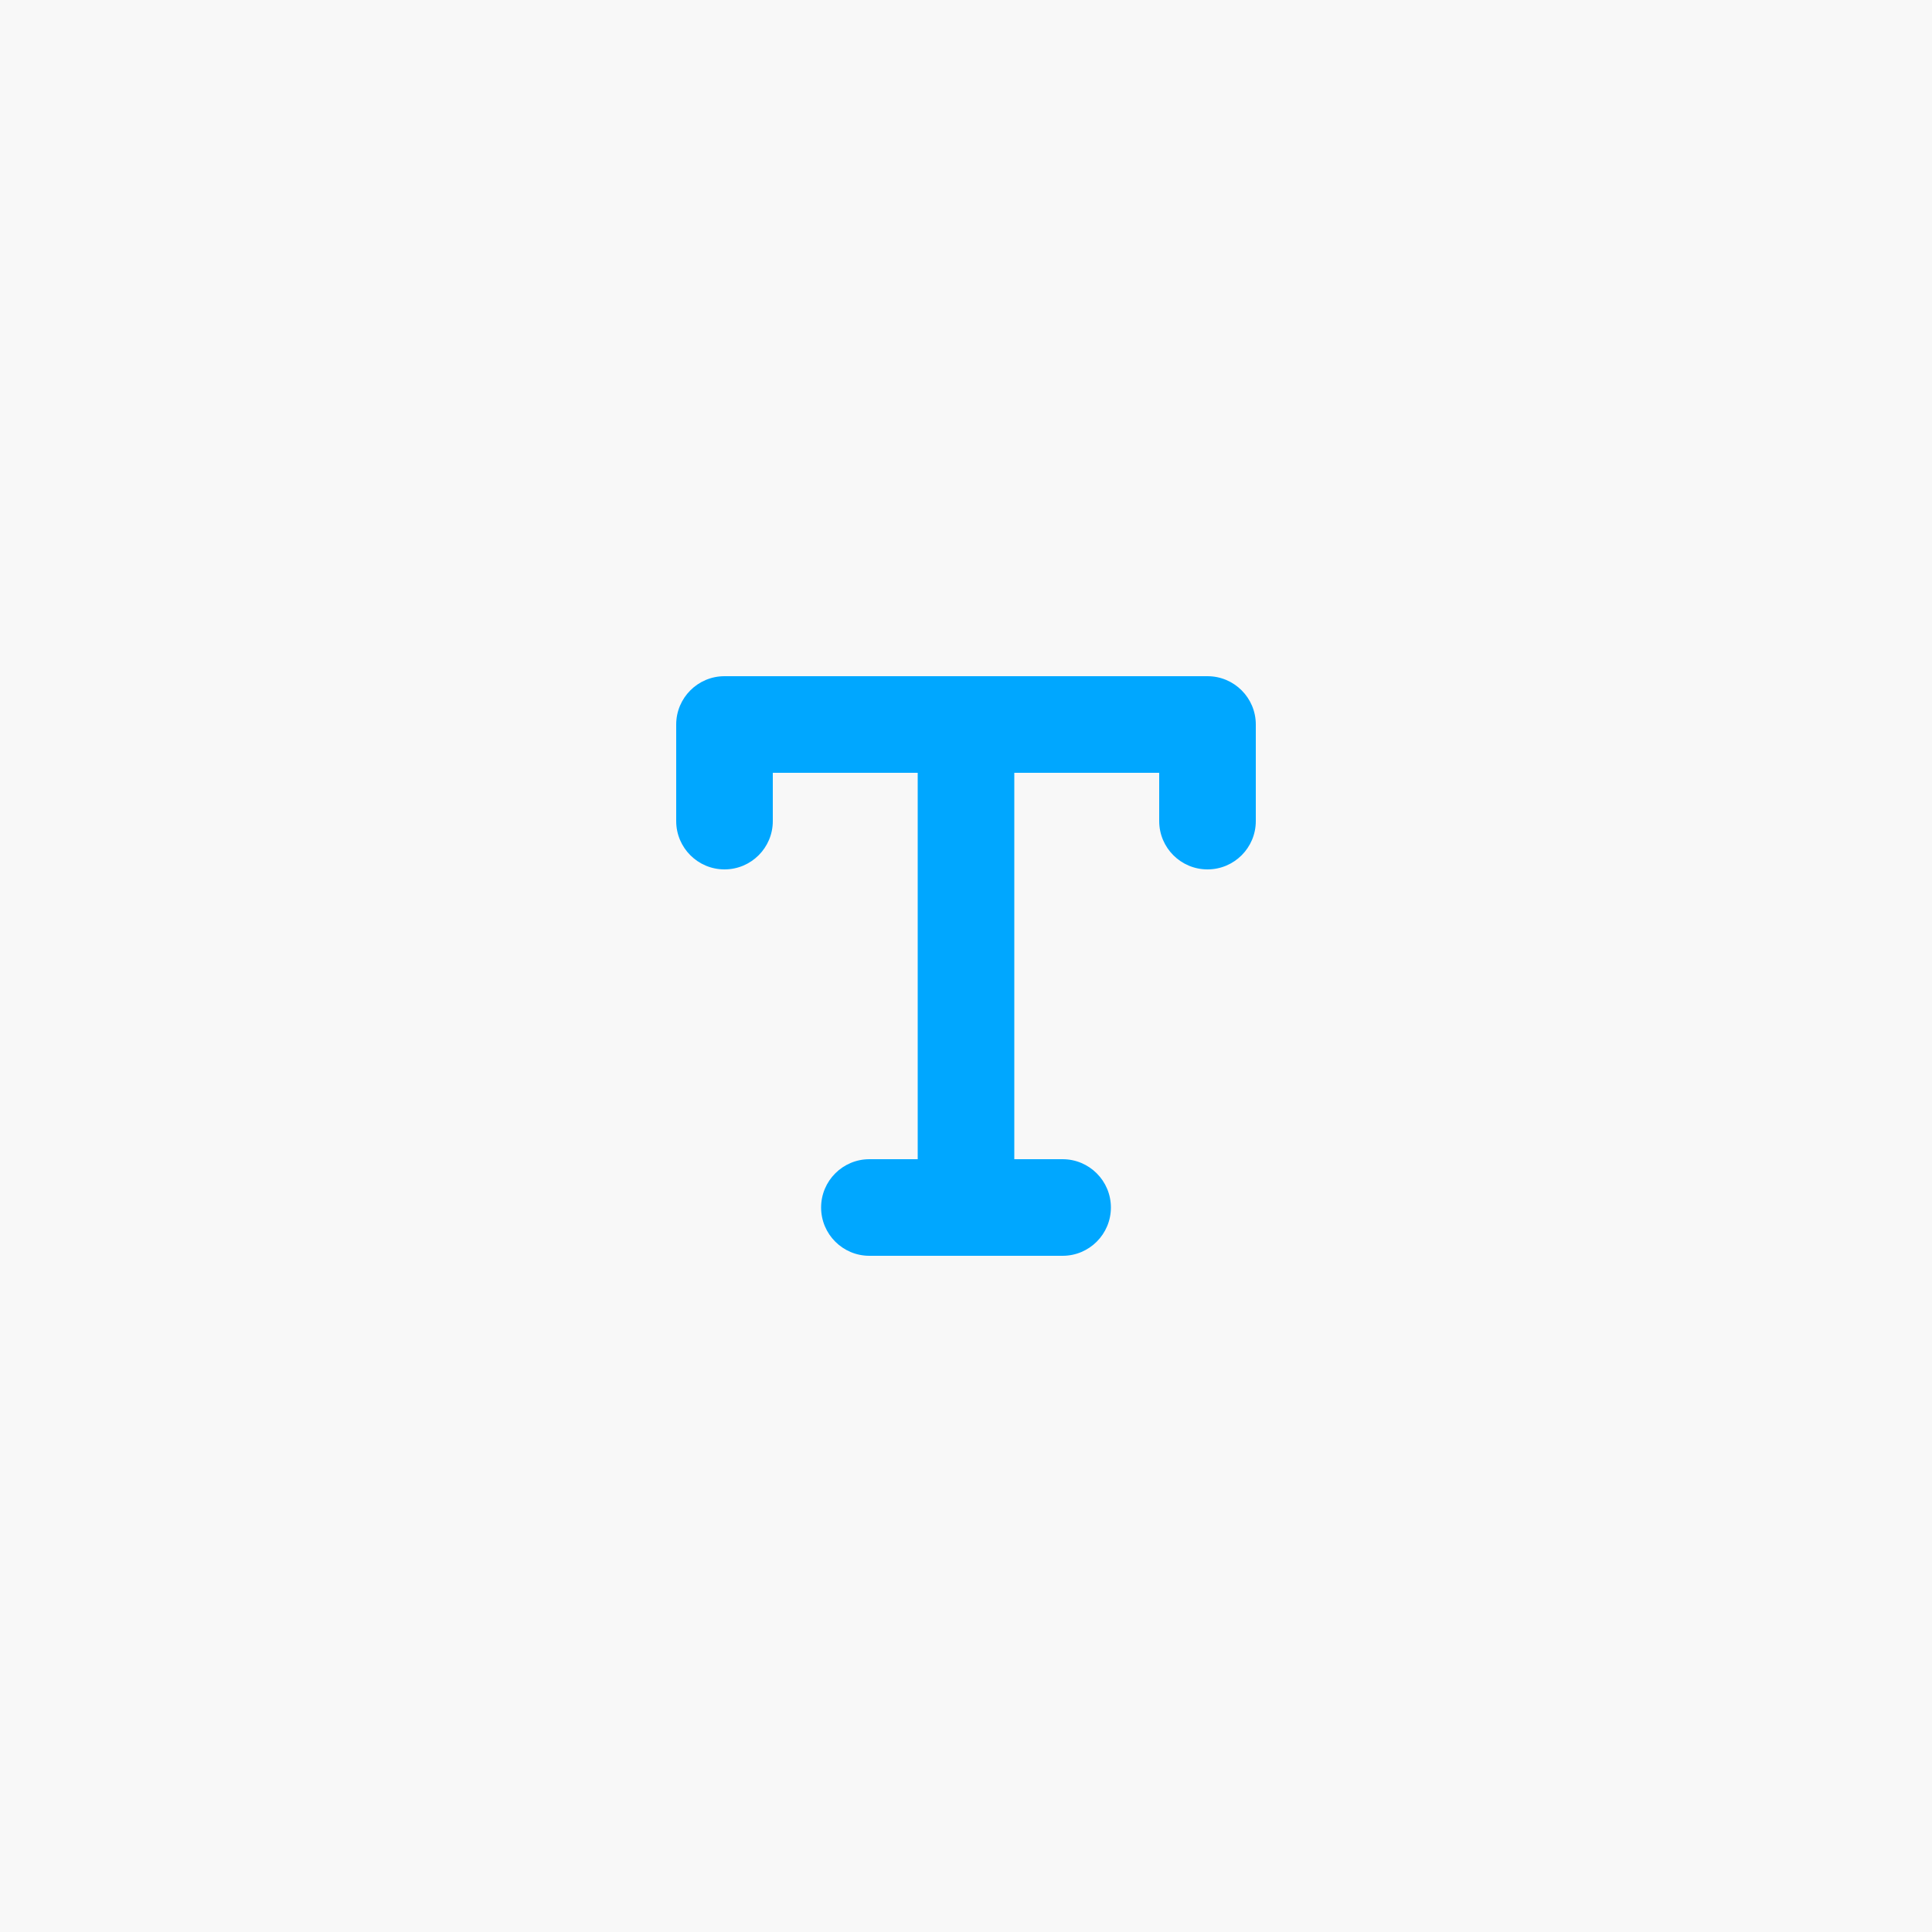 <svg width="40" height="40" viewBox="0 0 40 40" fill="none" xmlns="http://www.w3.org/2000/svg">
<rect width="40" height="40" fill="#F8F8F8"/>
<path d="M26 15V17C26 17.552 25.552 18 25 18C24.448 18 24 17.552 24 17V16H21V24H22C22.552 24 23 24.448 23 25C23 25.552 22.552 26 22 26H18C17.448 26 17 25.552 17 25C17 24.448 17.448 24 18 24H19V16H16V17C16 17.552 15.552 18 15 18C14.448 18 14 17.552 14 17V15C14 14.448 14.448 14 15 14H25C25.552 14 26 14.448 26 15Z" fill="#00A7FF"/>
</svg>
